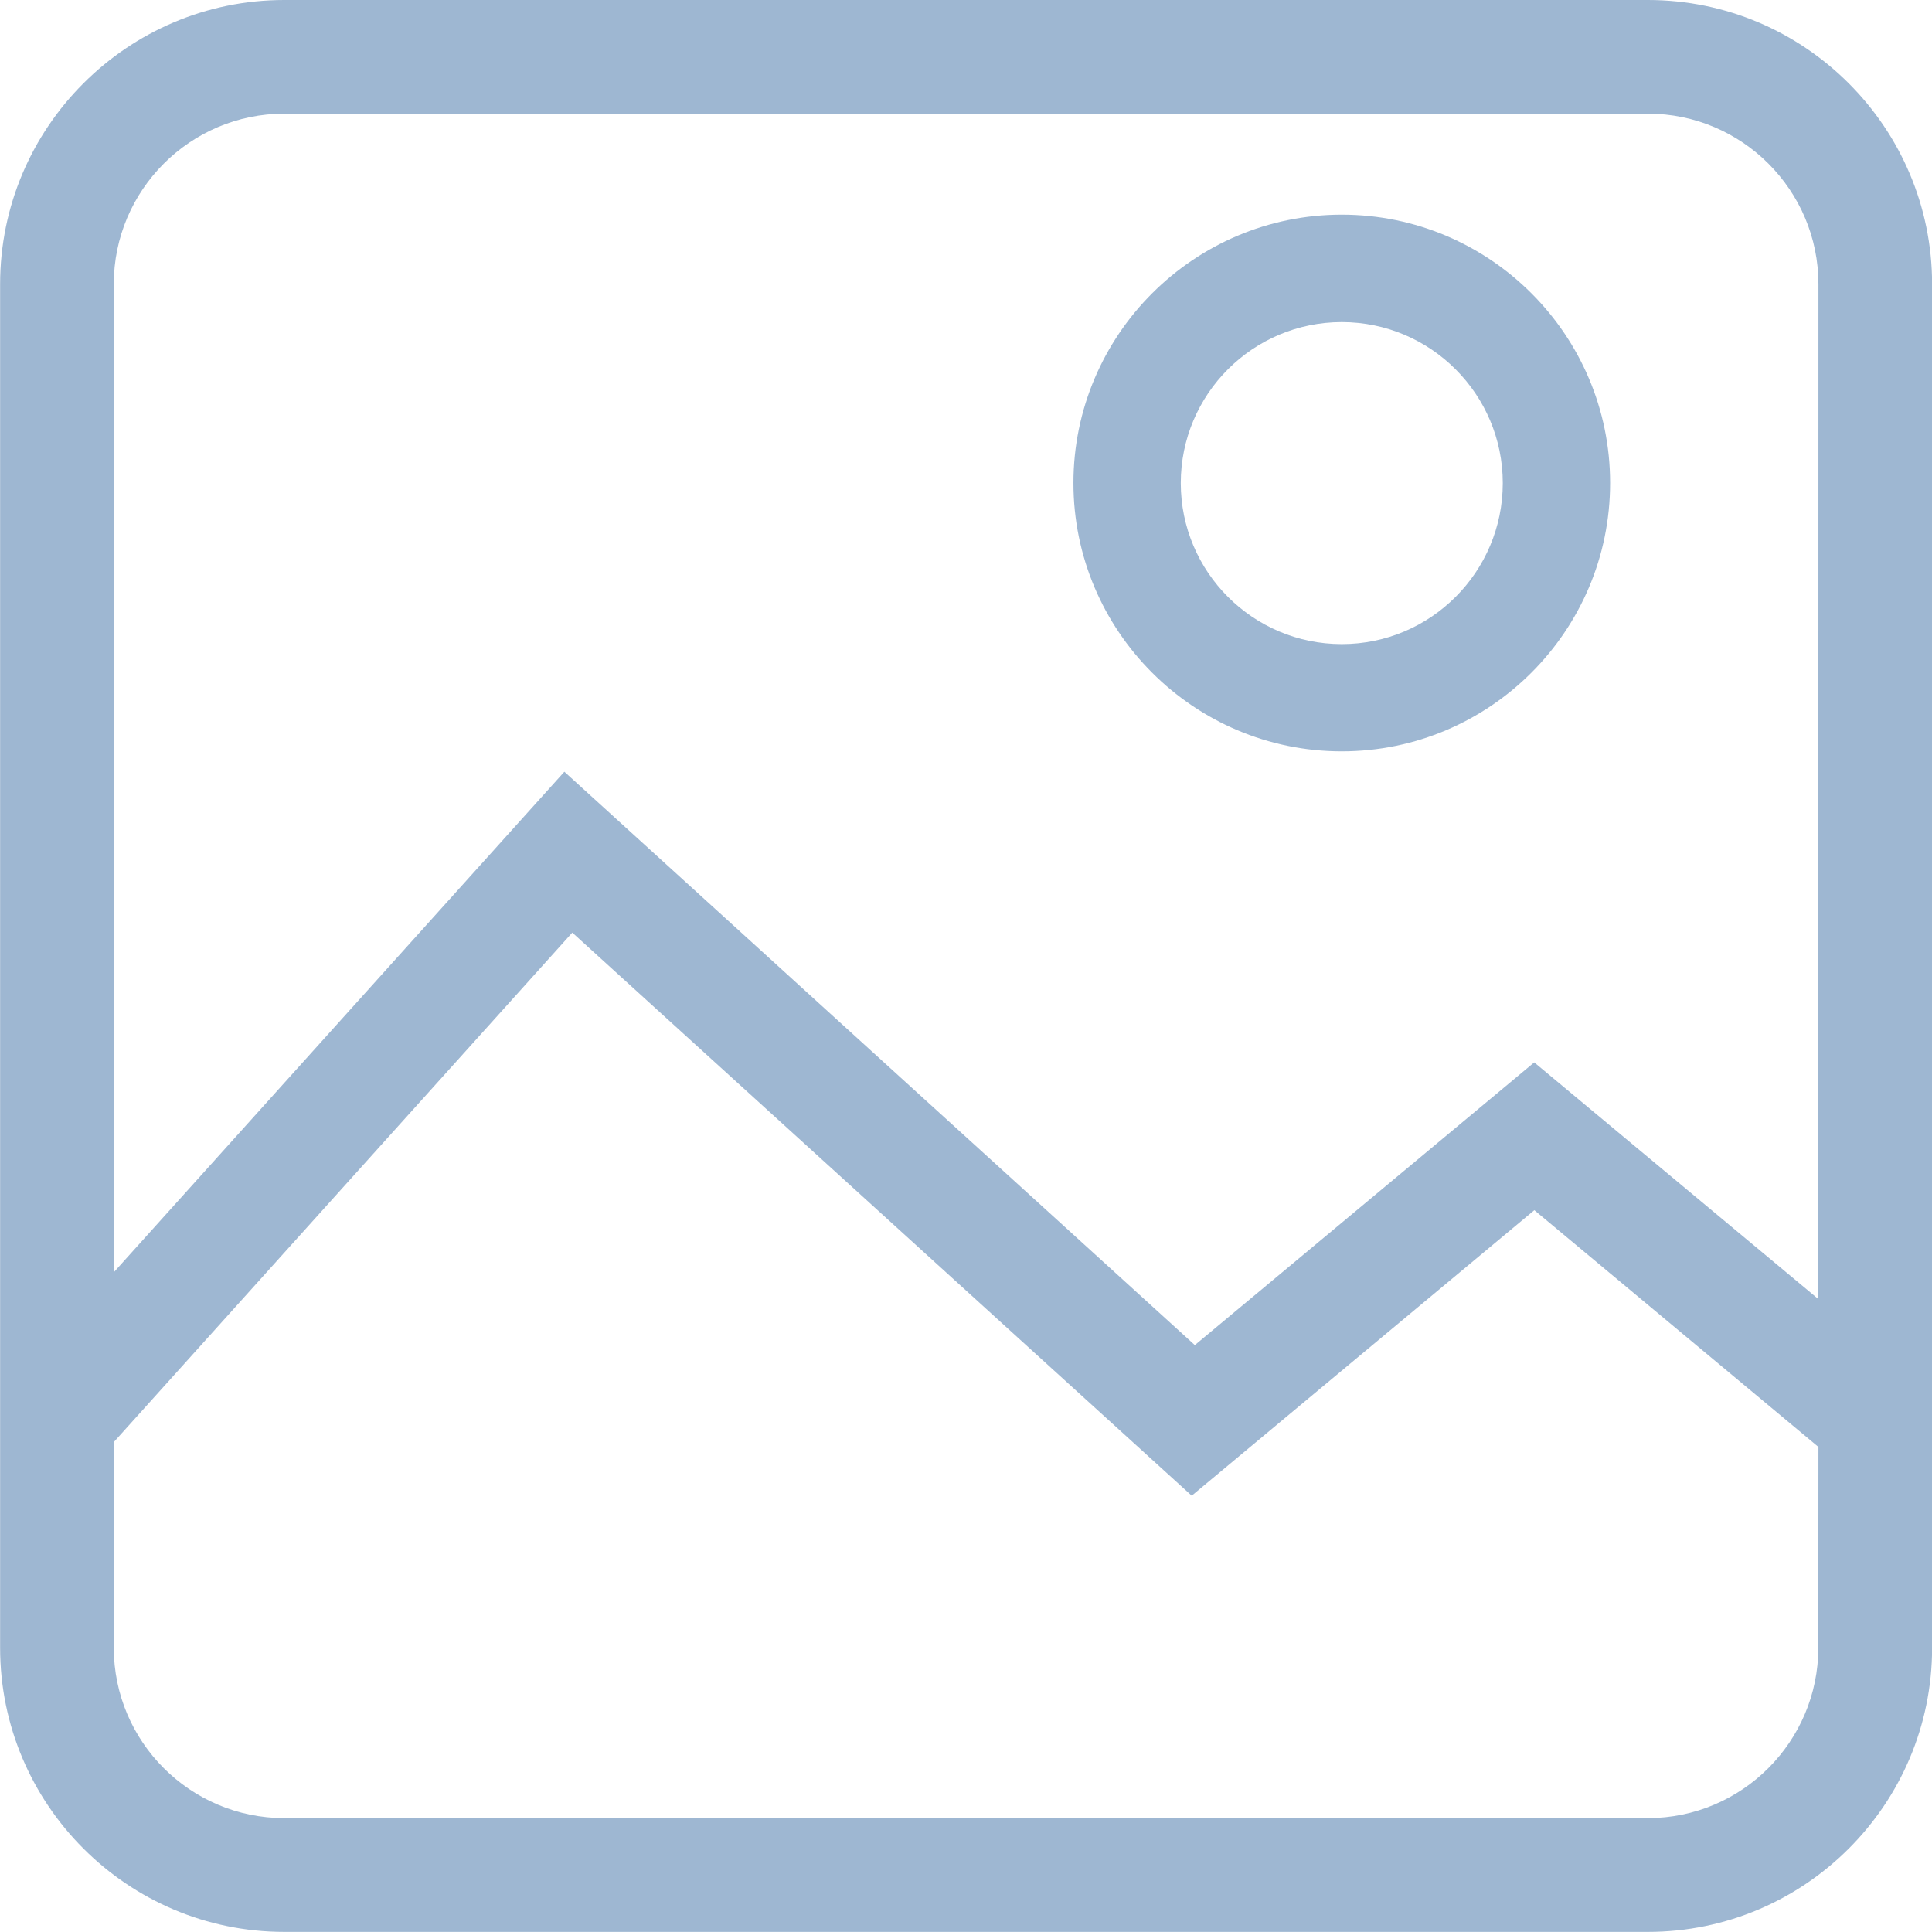 <svg width="18" height="18" viewBox="0 0 18 18" fill="none" xmlns="http://www.w3.org/2000/svg">
<g id="&#236;&#130;&#172;&#236;&#167;&#132;&#236;&#182;&#148;&#234;&#176;&#128; &#236;&#149;&#132;&#236;&#157;&#180;&#236;&#189;&#152;">
<path id="Vector" d="M15.353 0H2.648C1.189 0 0.001 1.187 0.001 2.647V15.352C0.001 16.811 1.188 17.999 2.648 17.999H15.354C16.813 17.999 18.001 16.812 18.001 15.352V2.647C18 1.187 16.813 0 15.353 0ZM16.941 15.351C16.941 16.226 16.229 16.939 15.353 16.939H2.648C1.773 16.939 1.06 16.227 1.06 15.351V13.436L5.332 8.689L11.103 13.935L14.295 11.275L16.942 13.481L16.941 15.351ZM16.941 12.103L14.294 9.898L11.132 12.532L5.258 7.19L1.06 11.854V2.647C1.06 1.772 1.772 1.059 2.648 1.059H15.354C16.229 1.059 16.942 1.771 16.942 2.647L16.941 12.103Z" fill="#9EB7D2"/>
<path id="Vector_2" d="M12.501 7C13.879 7 15.001 5.879 15.001 4.5C15.001 3.121 13.88 2 12.501 2C11.123 2 10.001 3.121 10.001 4.5C10.001 5.879 11.122 7 12.501 7ZM12.501 3.001C13.328 3.001 14.001 3.673 14.001 4.501C14.001 5.328 13.329 6.001 12.501 6.001C11.673 6.001 11.001 5.328 11.001 4.501C11.001 3.673 11.673 3.001 12.501 3.001Z" fill="#9EB7D2"/>
</g>
</svg>
